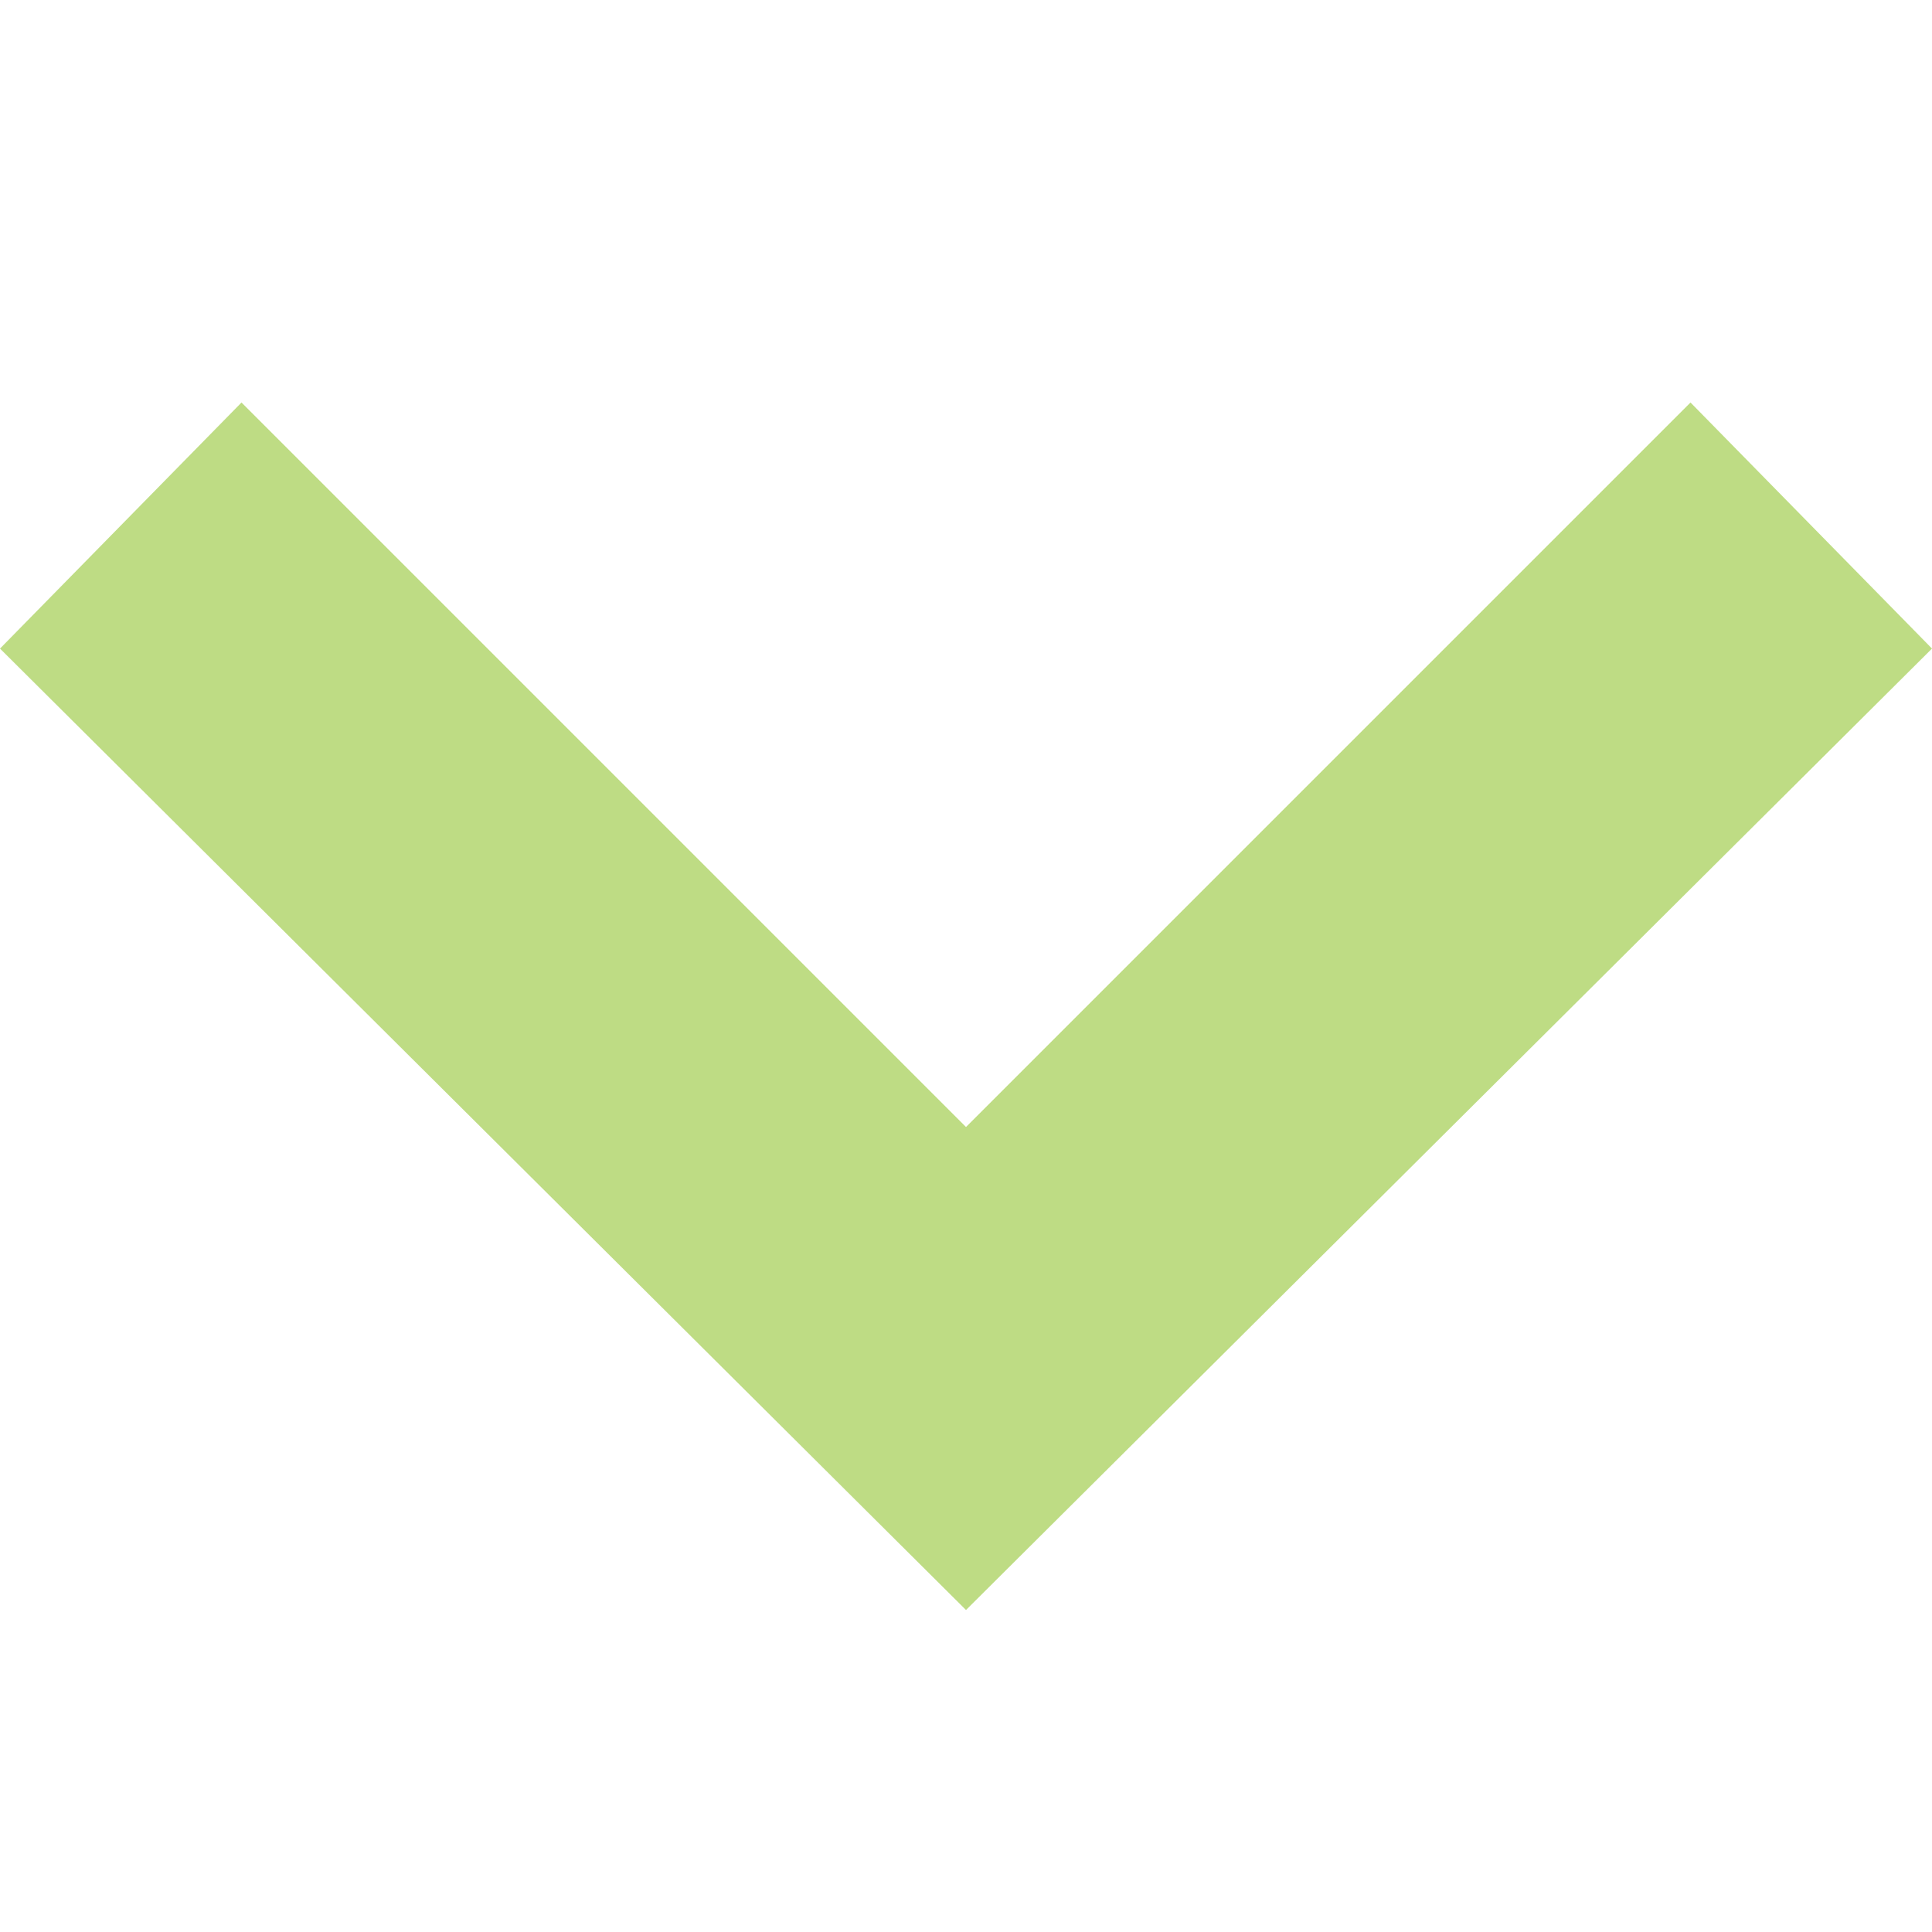 <svg width="35" height="35" viewBox="0 0 122 122" fill="none" xmlns="http://www.w3.org/2000/svg">
<path d="M106.75 25.417L122 40.956L61 101.667L0 40.956L15.25 25.417L61 71.167L106.75 25.417Z" fill="#BEDC84"/>
</svg>
